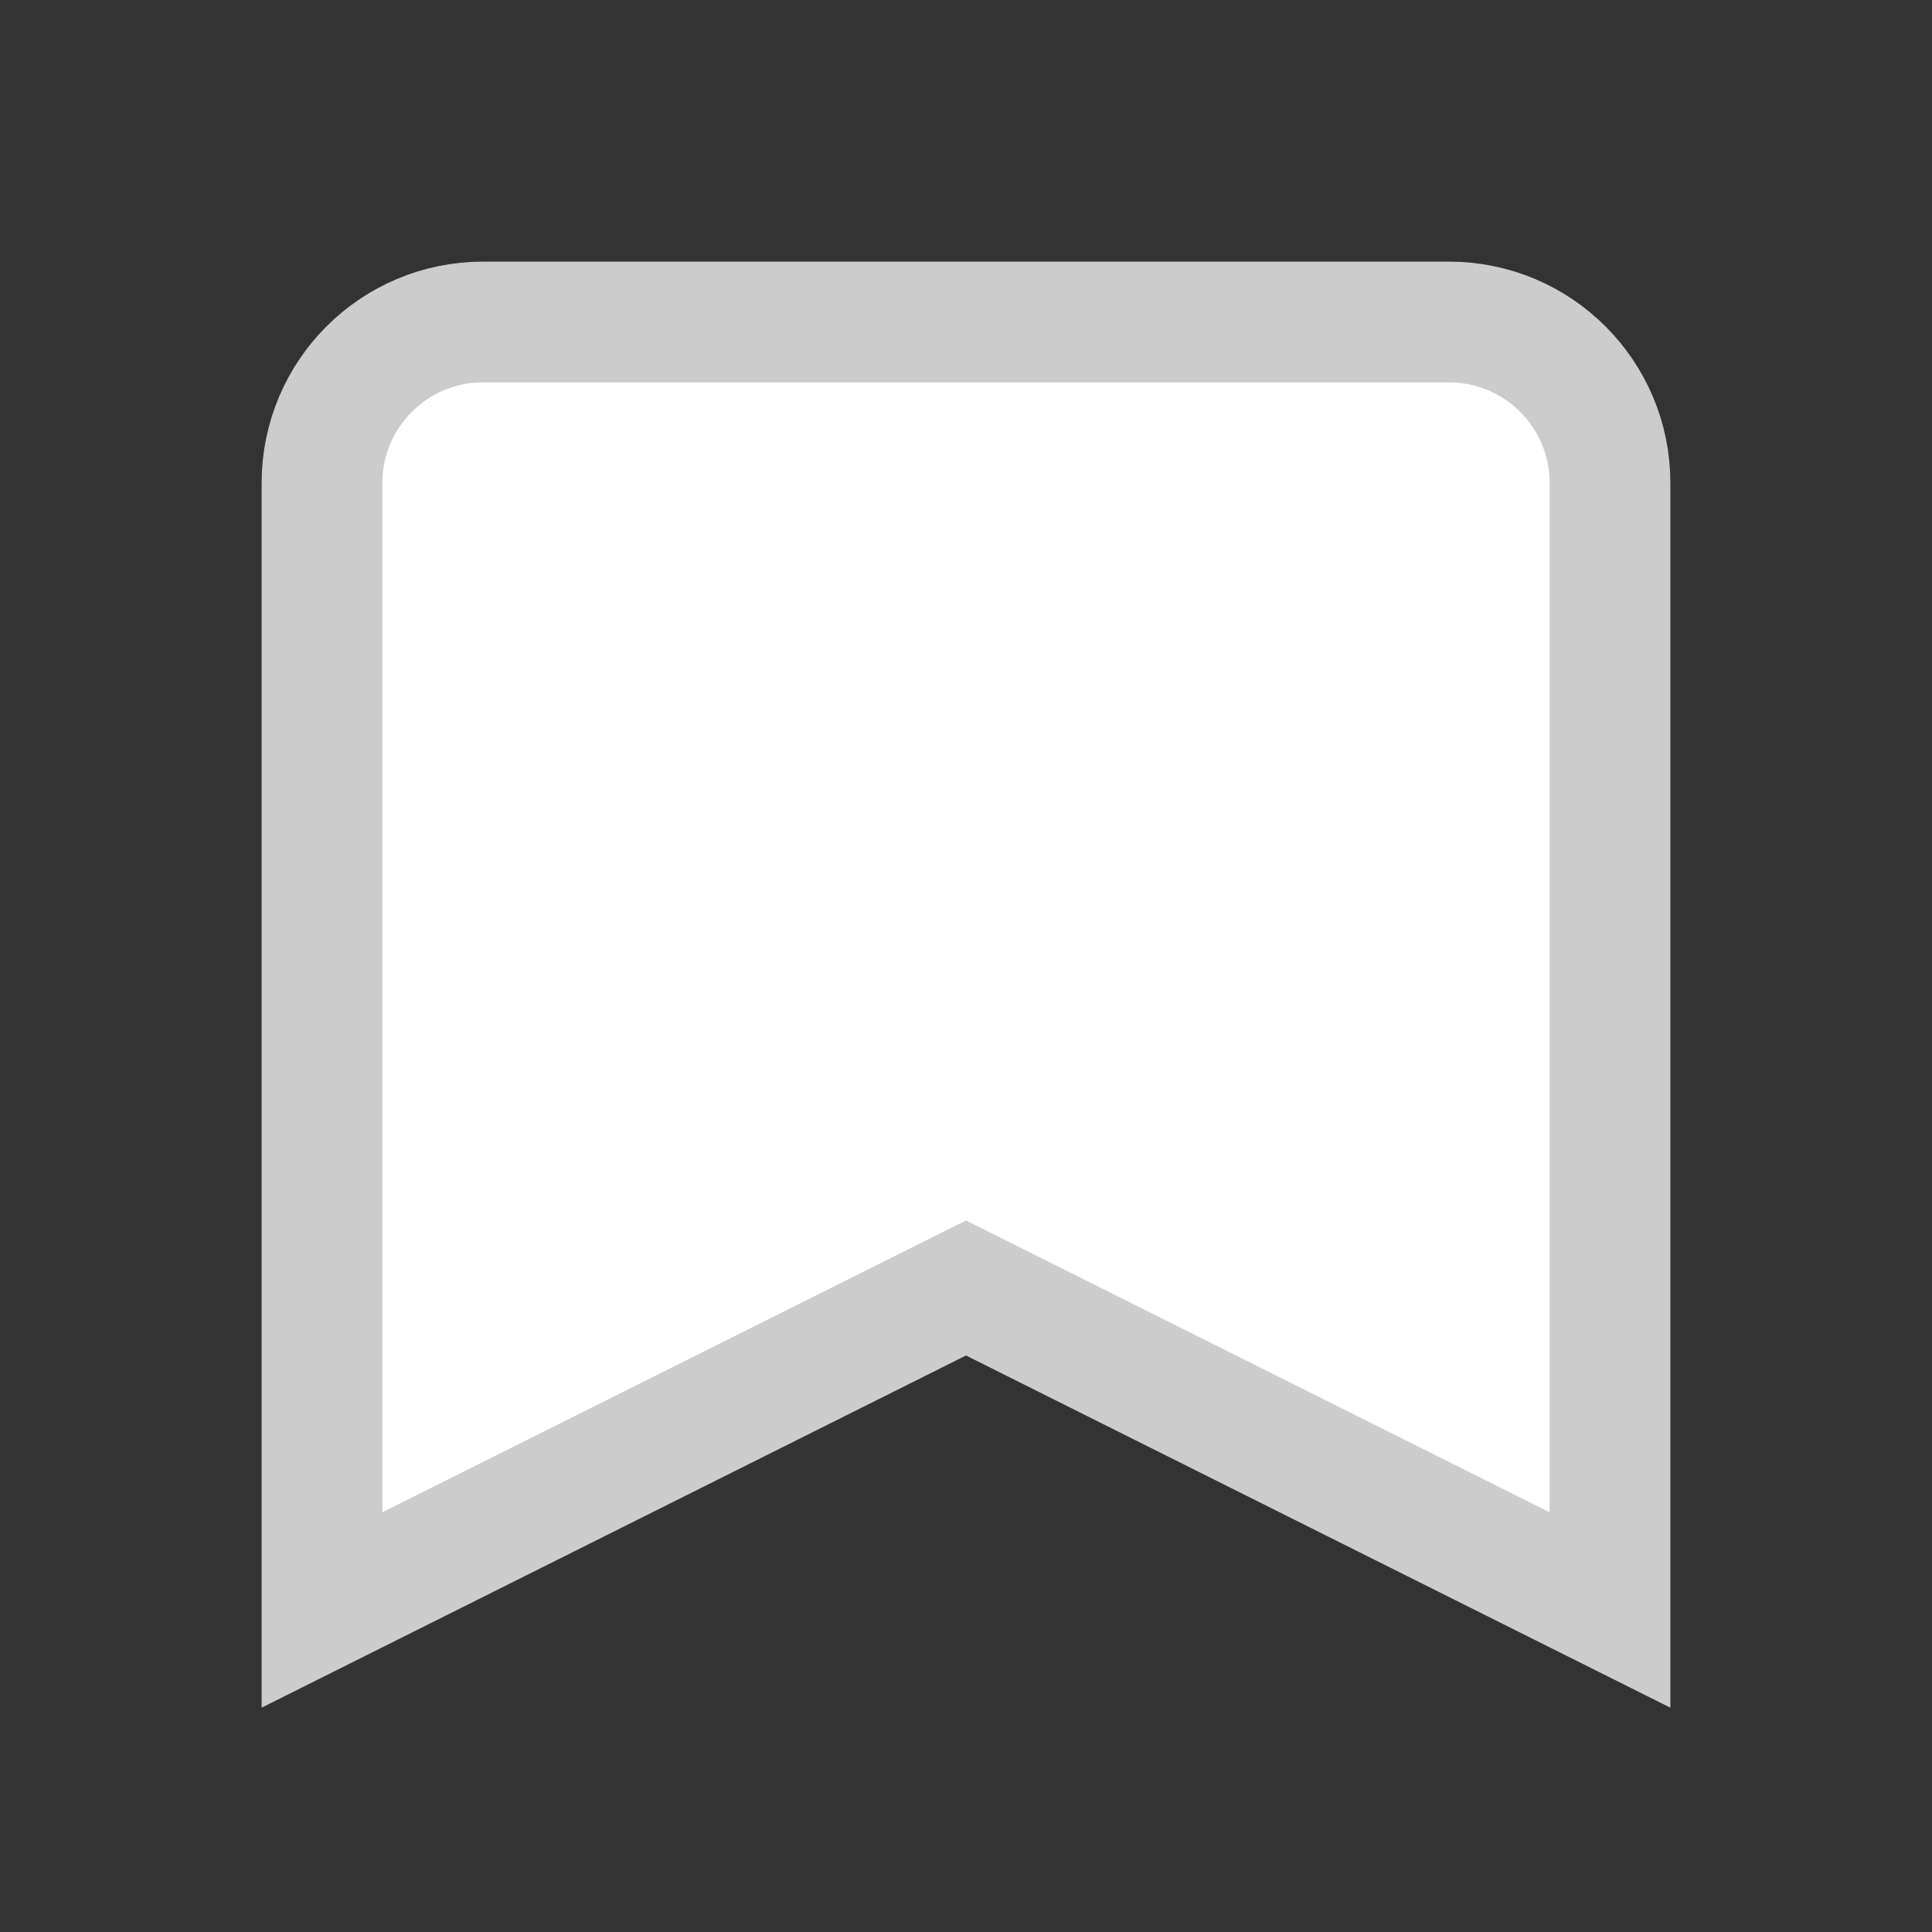 <?xml version="1.0" encoding="UTF-8"?>
<svg width="16" height="16" viewBox="0 0 24 24" fill="none" xmlns="http://www.w3.org/2000/svg">
  <rect x="0" y="0" width="24" height="24" fill="#333333" stroke="none"/>
  <path d="M6 4C4.895 4 4 4.895 4 6V20L12 16L20 20V6C20 4.895 19.105 4 18 4H6Z" fill="#FFFFFF" stroke="#CCCCCC" stroke-width="1.5"/>
</svg>
